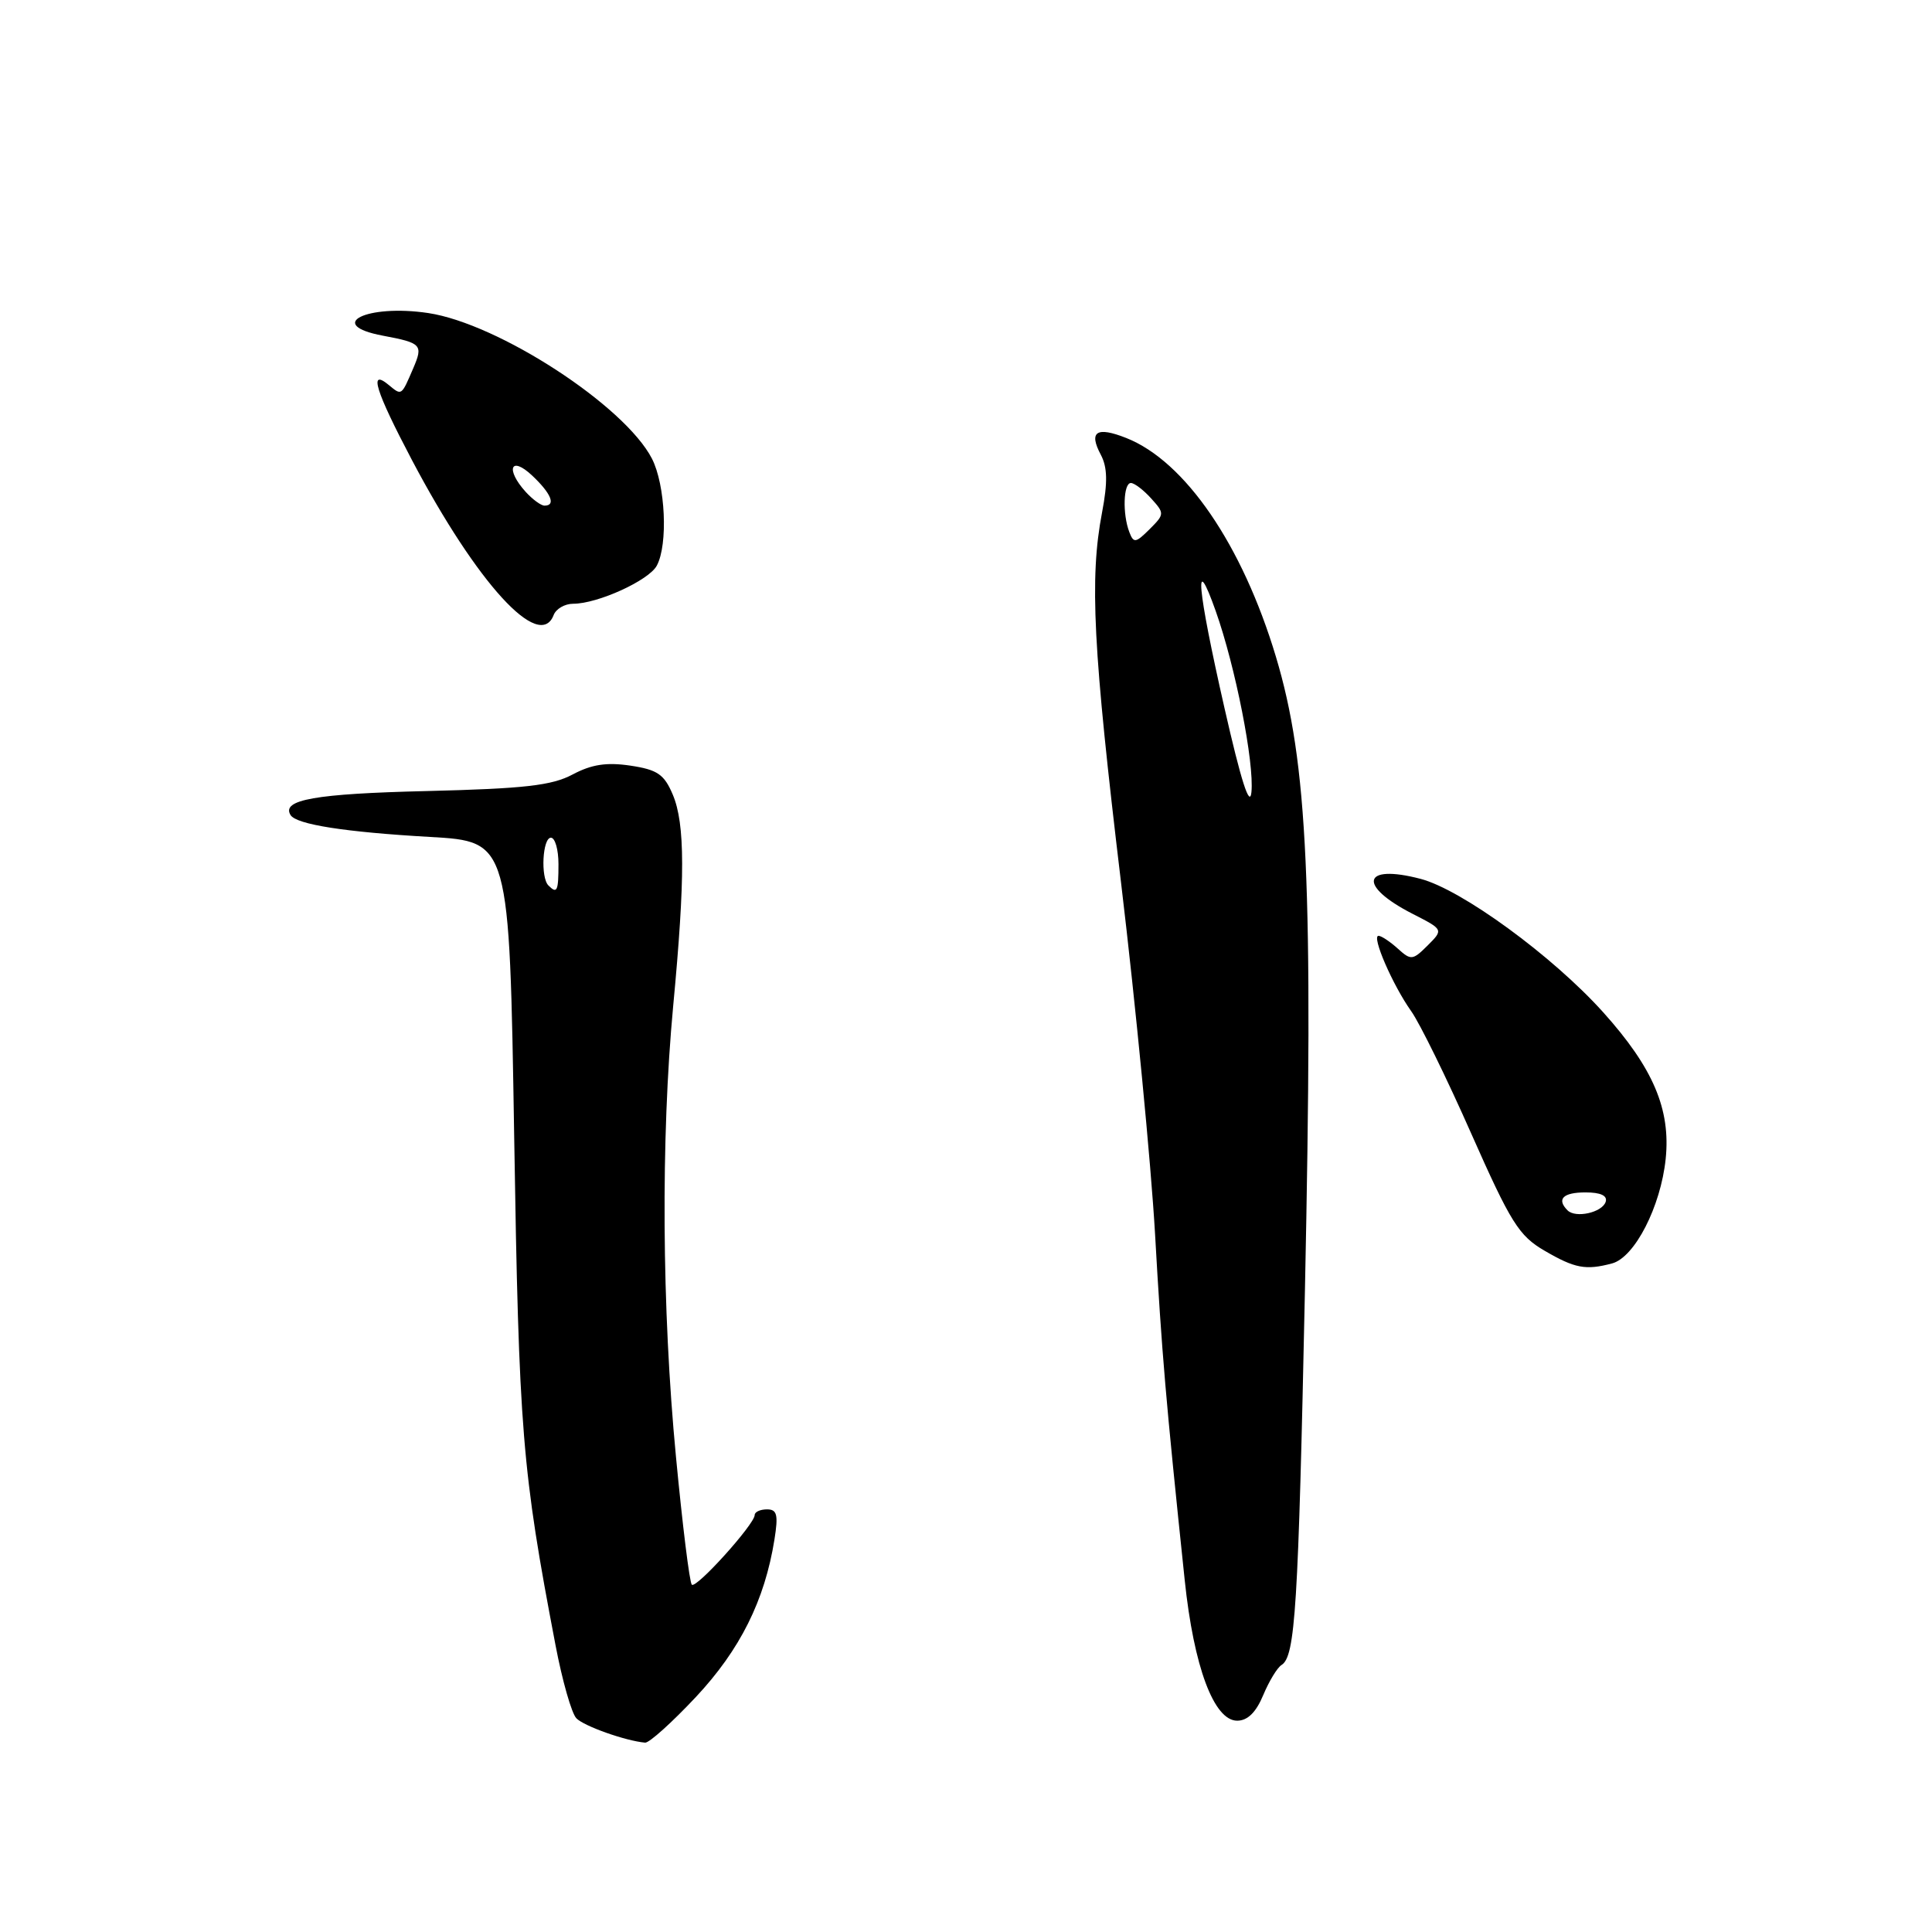 <?xml version="1.0" encoding="UTF-8" standalone="no"?>
<!DOCTYPE svg PUBLIC "-//W3C//DTD SVG 1.1//EN" "http://www.w3.org/Graphics/SVG/1.1/DTD/svg11.dtd" >
<svg xmlns="http://www.w3.org/2000/svg" xmlns:xlink="http://www.w3.org/1999/xlink" version="1.1" viewBox="0 0 256 256">
 <g >
 <path fill="currentColor"
d=" M 92.21 224.86 C 98.06 218.61 101.33 212.07 102.62 203.99 C 103.14 200.71 102.97 200.00 101.63 200.00 C 100.73 200.00 100.00 200.34 100.00 200.75 C 99.99 201.97 92.25 210.55 91.67 209.98 C 91.37 209.70 90.43 202.07 89.57 193.04 C 87.69 173.41 87.56 150.82 89.20 133.30 C 90.80 116.35 90.78 109.17 89.15 105.30 C 88.01 102.60 87.12 101.99 83.53 101.45 C 80.38 100.98 78.38 101.29 75.88 102.62 C 73.13 104.09 69.50 104.50 56.50 104.82 C 41.78 105.17 37.25 105.97 38.50 108.00 C 39.27 109.25 45.75 110.26 57.00 110.90 C 67.50 111.50 67.50 111.50 68.13 150.50 C 68.76 189.82 69.16 194.69 73.61 218.00 C 74.50 222.68 75.74 227.03 76.37 227.68 C 77.37 228.72 82.86 230.67 85.48 230.91 C 86.02 230.96 89.04 228.24 92.21 224.86 Z  M 167.38 224.62 C 168.16 222.76 169.25 220.96 169.81 220.62 C 171.63 219.49 172.03 213.09 172.91 171.00 C 174.03 117.17 173.30 101.12 169.06 87.00 C 164.61 72.19 157.03 61.11 149.22 58.03 C 145.30 56.48 144.23 57.19 145.86 60.25 C 146.74 61.91 146.79 63.91 146.03 67.89 C 144.35 76.68 144.82 85.90 148.55 117.00 C 150.49 133.22 152.51 154.15 153.05 163.50 C 153.96 179.51 154.44 185.14 156.98 209.37 C 158.18 220.85 160.85 228.00 163.93 228.00 C 165.31 228.00 166.43 226.90 167.38 224.62 Z  M 213.61 167.41 C 216.61 166.60 220.05 159.89 220.71 153.57 C 221.39 146.98 219.05 141.50 212.43 134.13 C 205.72 126.67 193.67 117.87 188.22 116.45 C 180.49 114.43 179.85 117.35 187.20 121.10 C 191.27 123.18 191.27 123.18 189.17 125.28 C 187.19 127.25 186.96 127.28 185.21 125.69 C 184.18 124.76 183.03 124.00 182.66 124.00 C 181.70 124.00 184.54 130.54 187.00 134.00 C 188.13 135.59 191.71 142.88 194.94 150.19 C 200.18 162.02 201.26 163.75 204.67 165.73 C 208.68 168.07 210.12 168.34 213.61 167.41 Z  M 73.36 81.50 C 73.68 80.67 74.84 80.00 75.95 80.00 C 79.20 80.00 85.98 76.91 87.03 74.95 C 88.54 72.13 88.17 64.24 86.38 60.76 C 82.75 53.74 66.05 42.88 56.74 41.48 C 48.57 40.26 43.02 43.03 50.74 44.48 C 55.86 45.44 56.09 45.69 54.76 48.79 C 53.17 52.49 53.24 52.44 51.52 51.02 C 48.81 48.77 49.74 51.76 54.59 60.97 C 63.22 77.32 71.49 86.37 73.36 81.50 Z  M 72.67 117.33 C 71.61 116.28 71.89 111.00 73.00 111.00 C 73.55 111.00 74.00 112.58 74.00 114.50 C 74.00 118.10 73.82 118.48 72.67 117.33 Z  M 162.25 93.82 C 158.62 77.84 158.16 72.71 161.09 80.97 C 163.70 88.34 166.21 101.08 165.82 104.97 C 165.60 107.10 164.44 103.46 162.25 93.82 Z  M 149.64 70.50 C 148.72 68.11 148.85 64.00 149.85 64.00 C 150.31 64.00 151.52 64.92 152.53 66.04 C 154.32 68.02 154.32 68.13 152.33 70.12 C 150.48 71.96 150.21 72.00 149.64 70.50 Z  M 207.71 160.38 C 206.22 158.89 207.11 158.00 210.08 158.00 C 212.10 158.00 213.02 158.43 212.76 159.25 C 212.29 160.67 208.78 161.45 207.71 160.38 Z  M 69.65 65.17 C 66.95 62.18 67.66 60.34 70.50 63.00 C 73.03 65.38 73.70 67.00 72.15 67.00 C 71.69 67.00 70.57 66.18 69.65 65.17 Z "/>
</g>
</svg>
